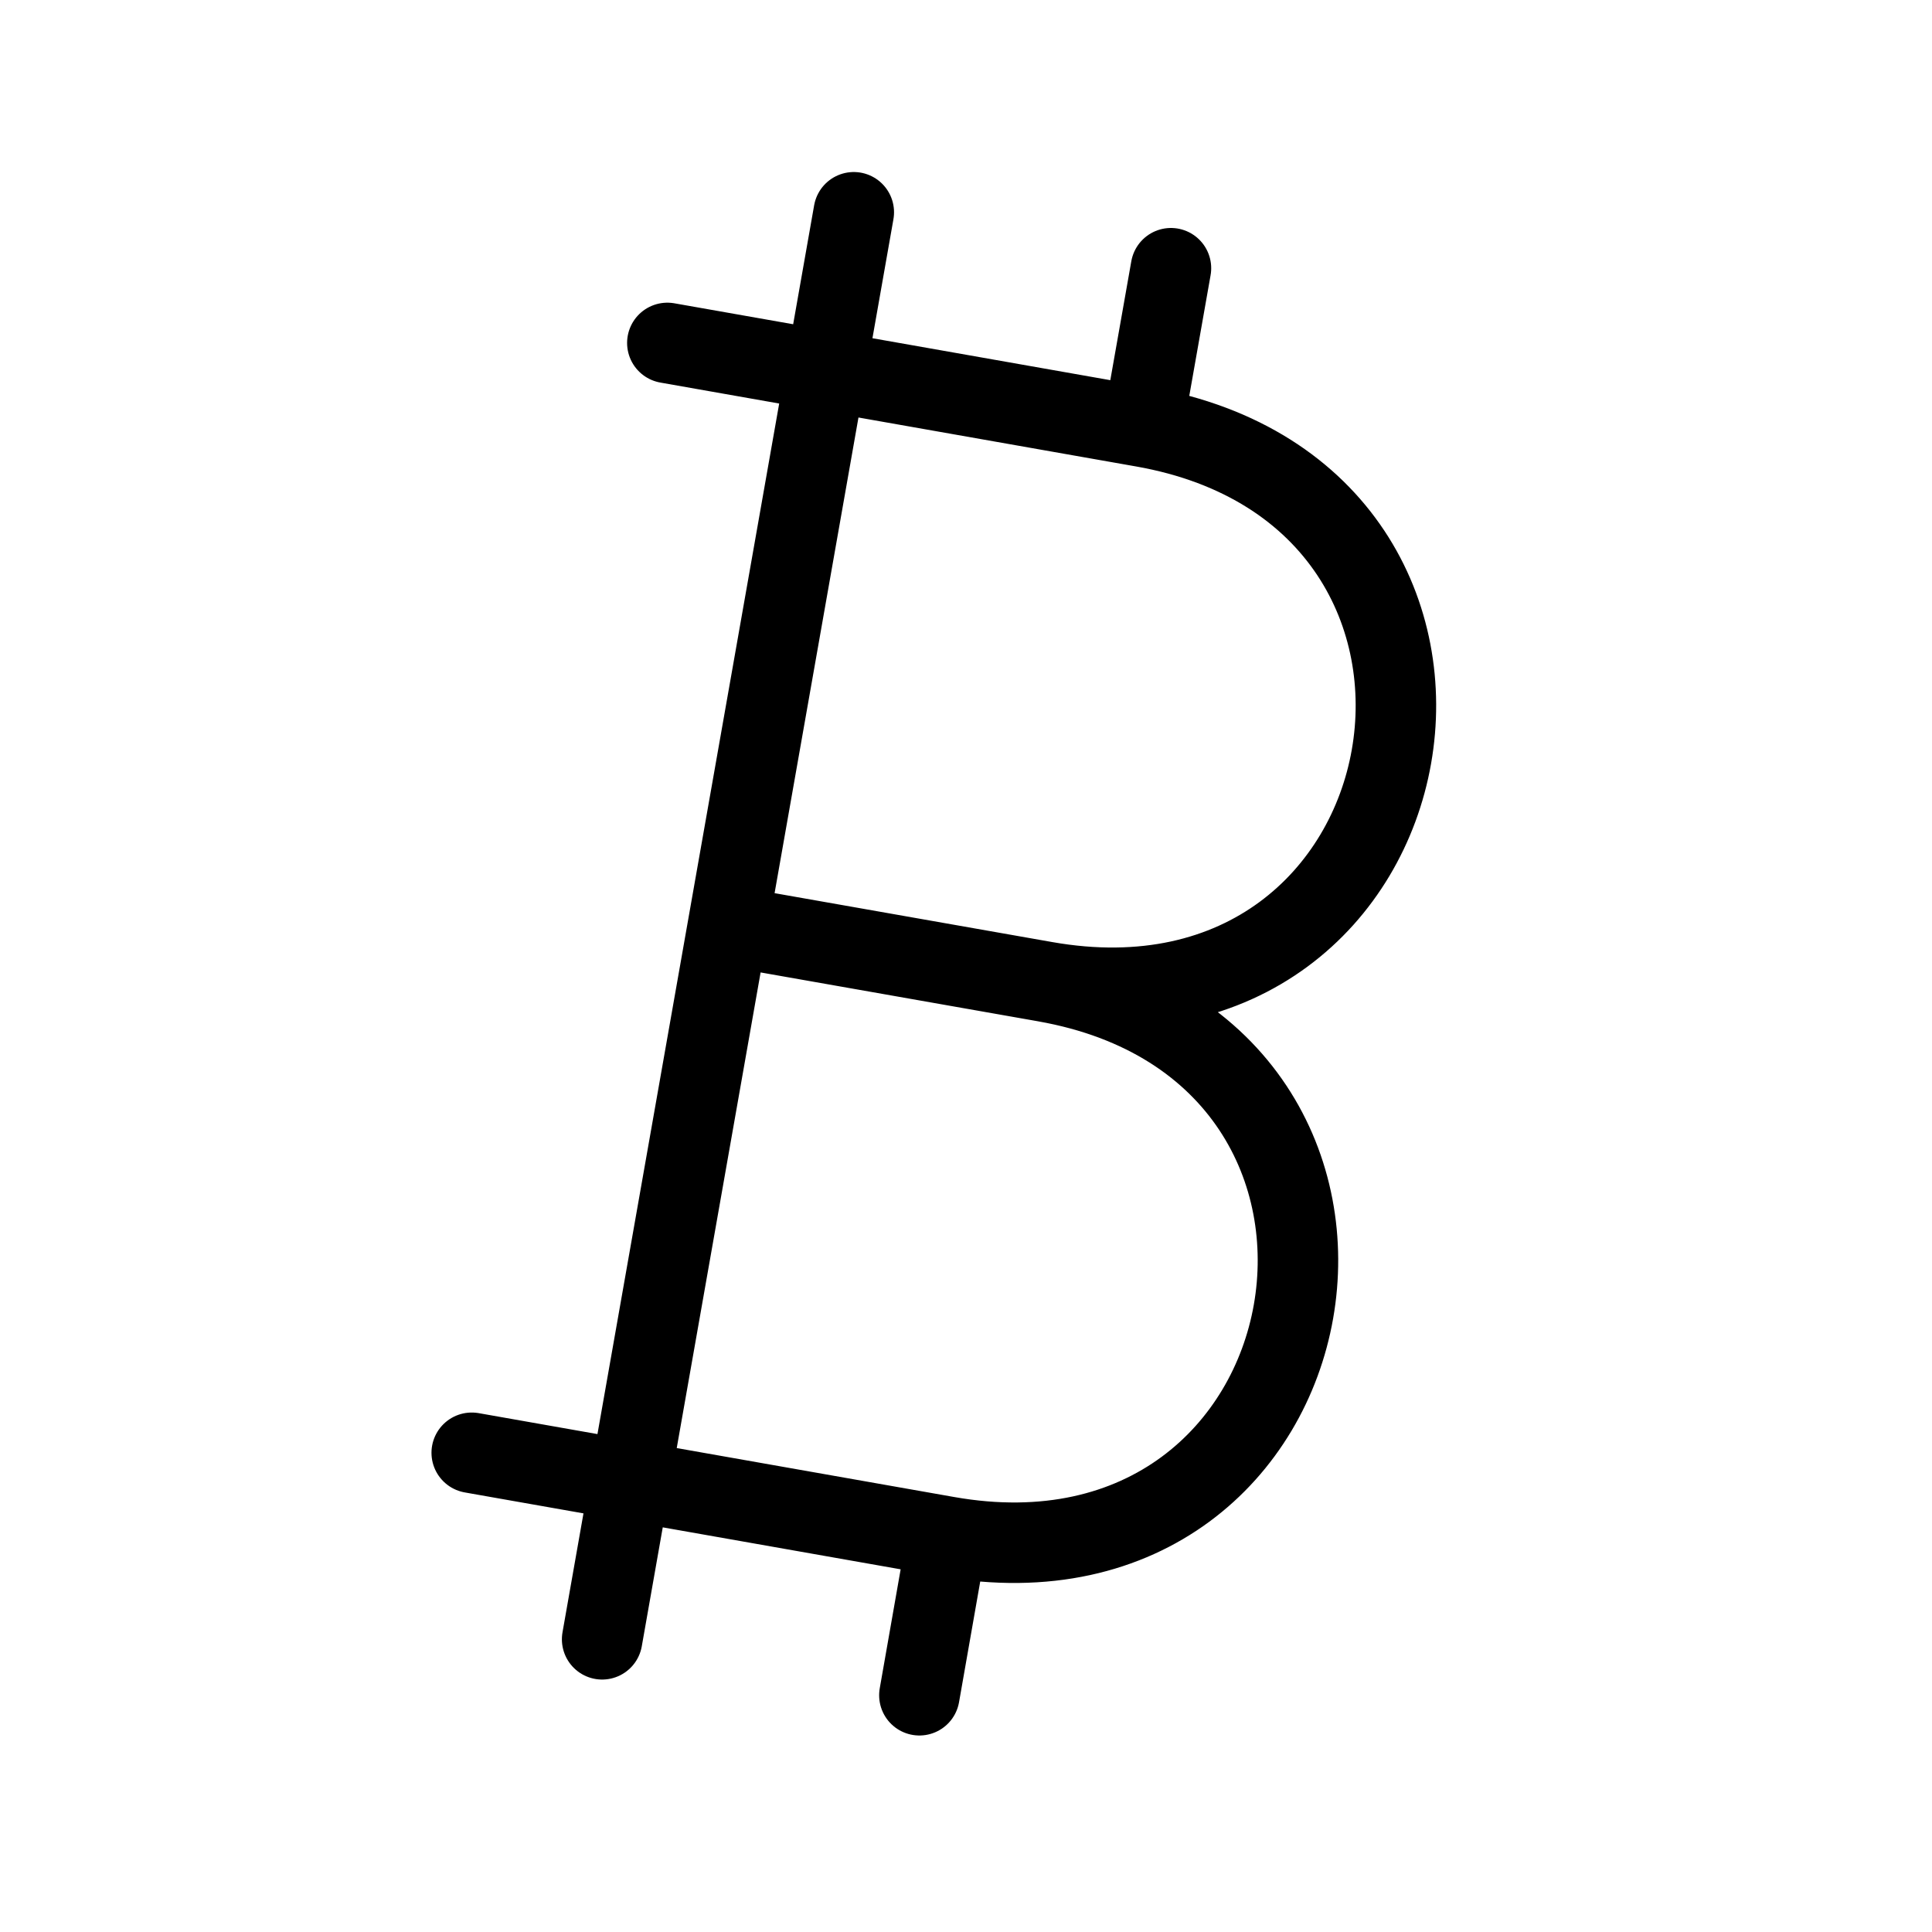 <svg width="24" height="24" viewBox="0 0 24 24" fill="none" xmlns="http://www.w3.org/2000/svg"><path d="M11.767 19.089C16.691 19.957 17.907 13.064 12.983 12.195M11.767 19.089L5.86 18.047M11.767 19.089L11.421 21.059M9.044 11.501L12.984 12.195C17.908 13.064 19.124 6.17 14.199 5.302L8.29 4.26M14.198 5.302L14.546 3.332M7.48 20.364L10.606 2.637" stroke="currentColor" stroke-linecap="round" stroke-linejoin="round"/></svg>